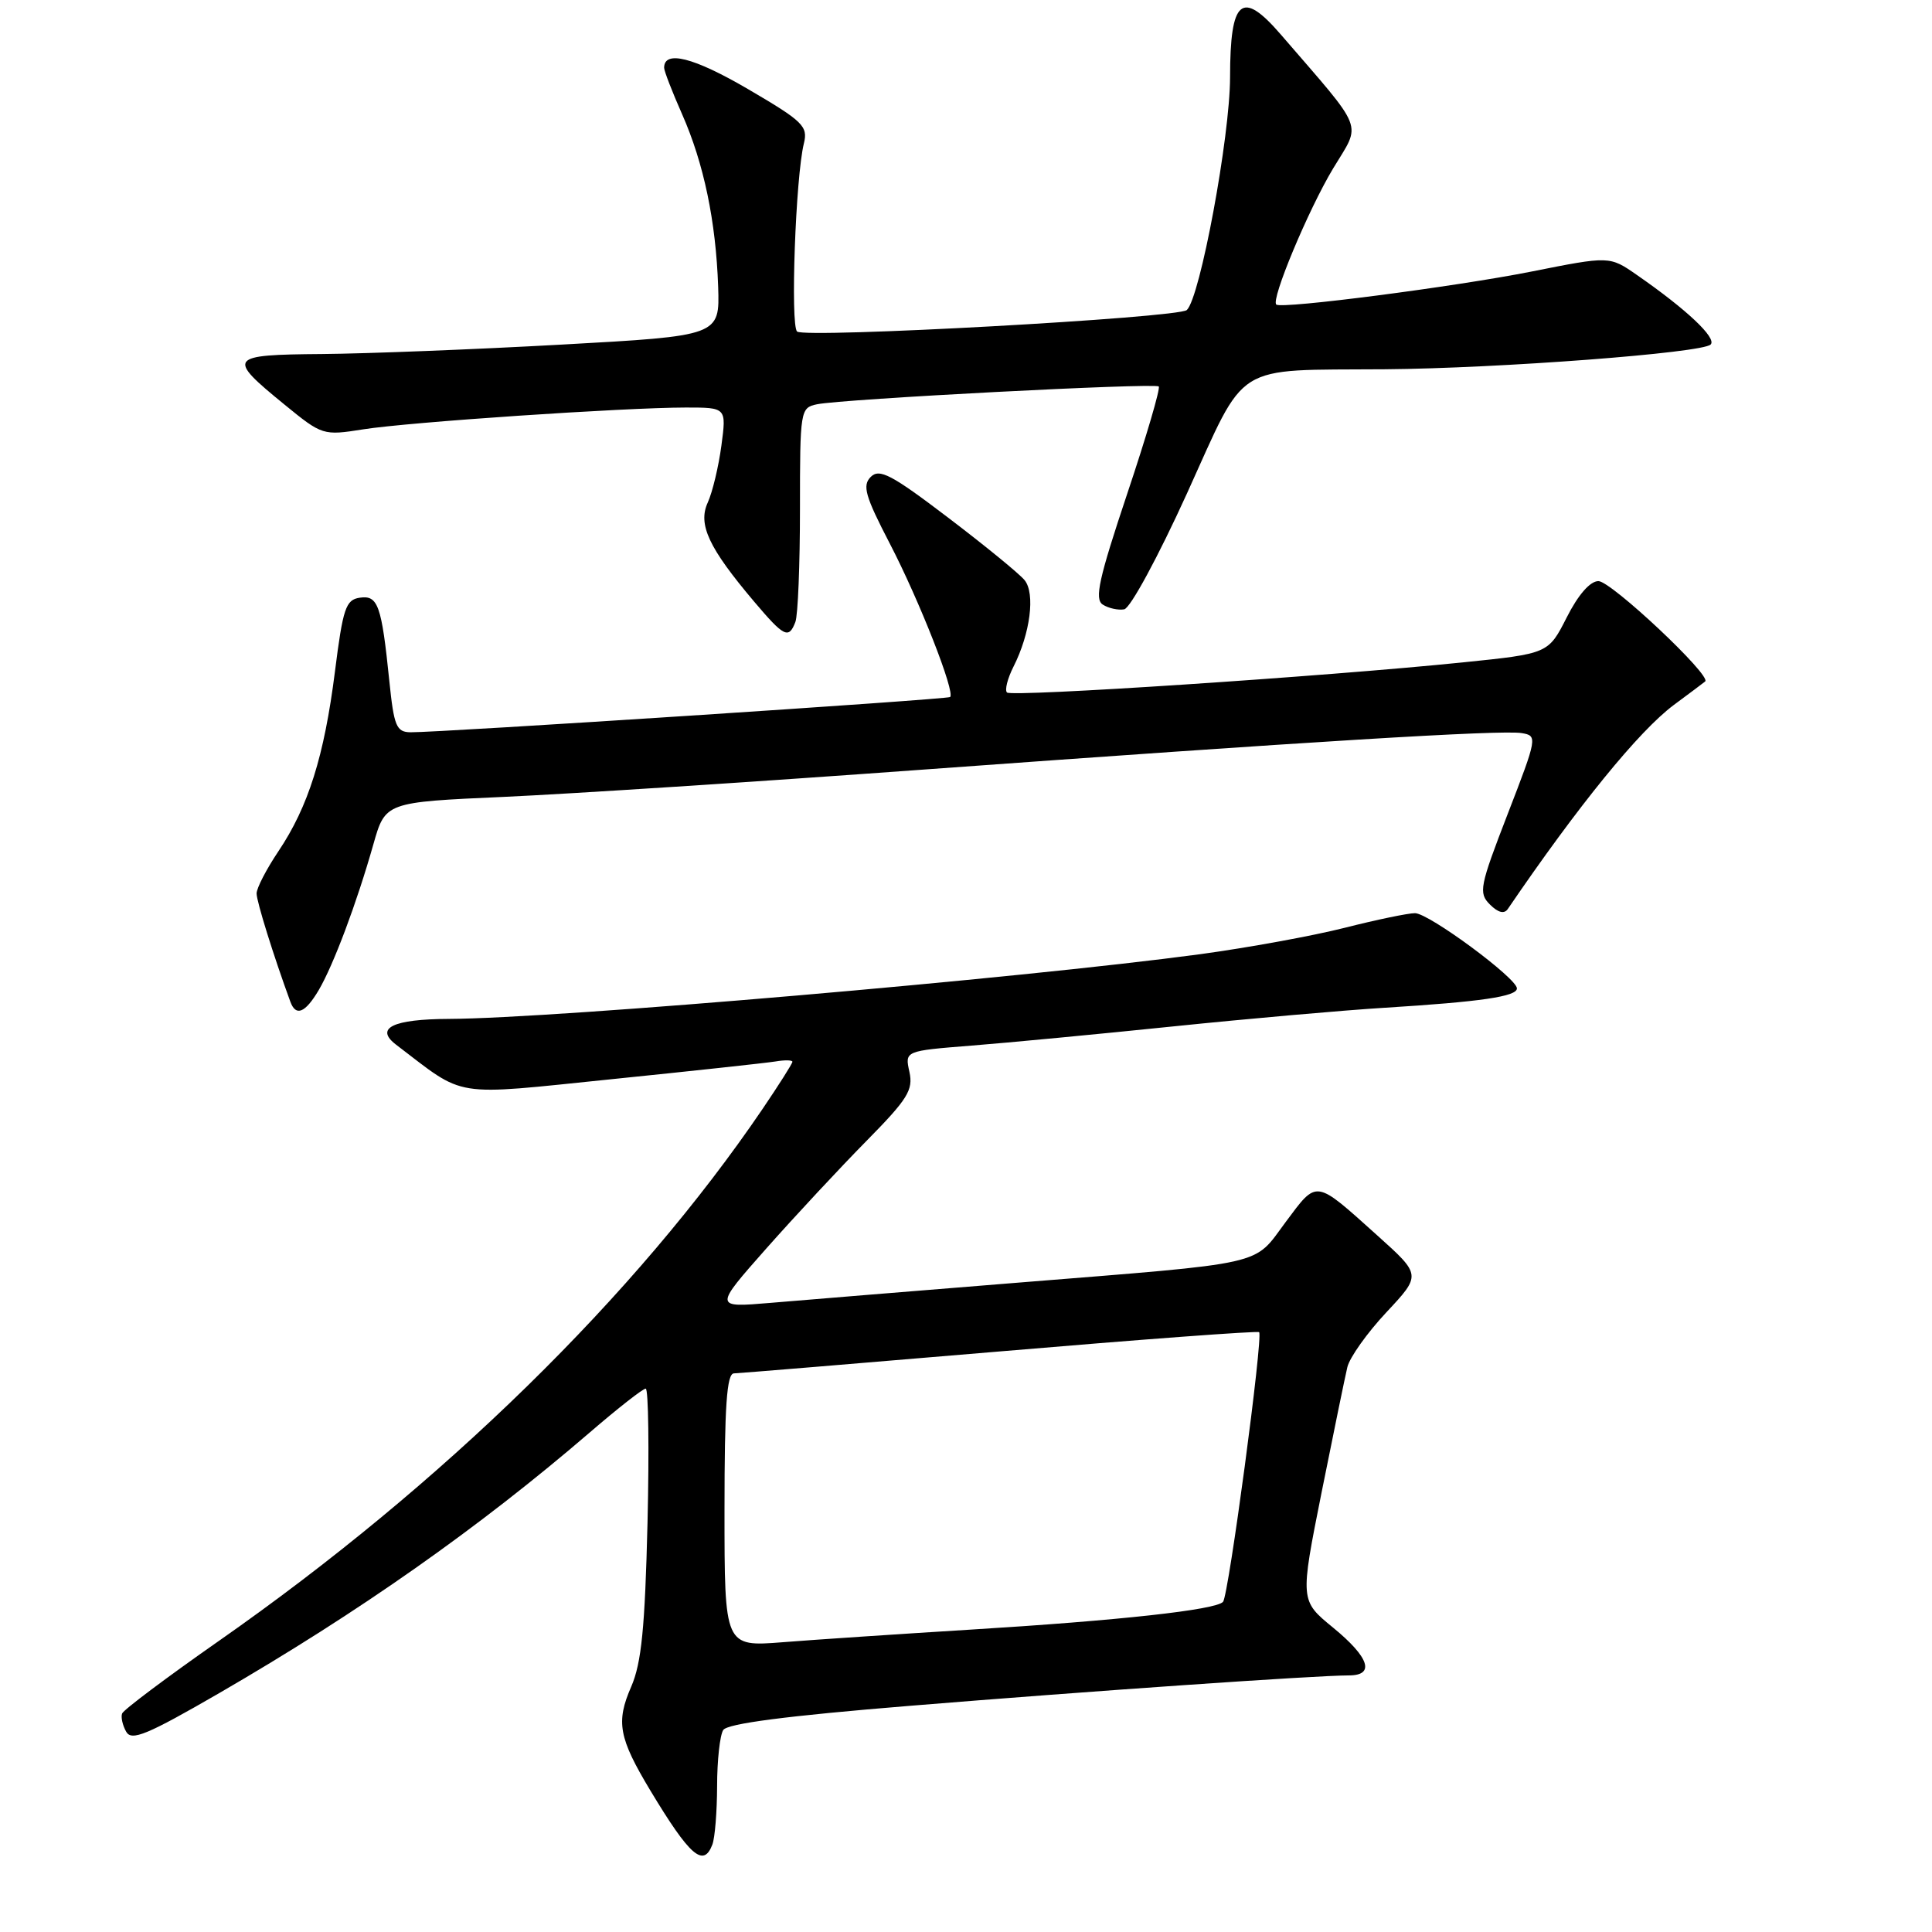 <?xml version="1.0" encoding="UTF-8" standalone="no"?>
<!DOCTYPE svg PUBLIC "-//W3C//DTD SVG 1.1//EN" "http://www.w3.org/Graphics/SVG/1.1/DTD/svg11.dtd" >
<svg xmlns="http://www.w3.org/2000/svg" xmlns:xlink="http://www.w3.org/1999/xlink" version="1.1" viewBox="0 0 256 256">
 <g >
 <path fill="currentColor"
d=" M 94.39 244.42 C 94.73 243.55 95.01 240.06 95.02 236.67 C 95.02 233.28 95.39 229.93 95.83 229.24 C 96.37 228.38 104.26 227.36 120.56 226.03 C 144.38 224.08 174.41 222.00 178.73 222.00 C 182.24 222.00 181.44 219.60 176.63 215.66 C 172.26 212.08 172.26 212.08 175.11 197.79 C 176.69 189.93 178.22 182.45 178.53 181.16 C 178.83 179.88 181.16 176.60 183.71 173.88 C 188.33 168.94 188.33 168.94 182.52 163.72 C 174.16 156.21 174.58 156.28 170.37 161.91 C 165.97 167.81 168.38 167.26 134.50 169.99 C 120.75 171.10 106.15 172.29 102.05 172.64 C 94.61 173.27 94.61 173.27 101.55 165.42 C 105.37 161.11 111.34 154.70 114.81 151.18 C 120.29 145.62 121.03 144.43 120.50 142.02 C 119.89 139.25 119.89 139.25 128.70 138.55 C 133.54 138.17 145.60 137.02 155.50 136.00 C 165.40 134.98 178.00 133.87 183.50 133.53 C 196.25 132.74 201.00 132.04 201.00 130.97 C 201.00 129.62 189.33 121.00 187.49 121.00 C 186.58 121.00 182.38 121.87 178.17 122.94 C 173.95 124.01 165.32 125.58 159.00 126.44 C 134.99 129.67 73.68 134.95 59.50 135.01 C 52.04 135.04 49.60 136.23 52.50 138.44 C 61.83 145.54 59.61 145.19 81.04 143.00 C 91.74 141.91 101.51 140.85 102.75 140.65 C 103.99 140.44 105.00 140.46 105.00 140.69 C 105.00 140.92 103.22 143.73 101.05 146.93 C 84.27 171.64 58.67 196.69 29.00 217.43 C 22.12 222.24 16.36 226.56 16.18 227.05 C 16.00 227.53 16.24 228.61 16.72 229.46 C 17.43 230.73 19.48 229.88 29.04 224.35 C 47.57 213.62 63.48 202.43 78.18 189.78 C 81.87 186.60 85.19 184.00 85.56 184.00 C 85.92 184.00 86.03 191.99 85.80 201.75 C 85.46 215.69 85.00 220.36 83.64 223.49 C 81.59 228.19 81.98 230.27 86.19 237.28 C 91.41 245.94 93.21 247.51 94.39 244.42 Z  M 42.23 131.20 C 44.18 127.88 47.25 119.72 49.47 111.89 C 51.06 106.29 51.06 106.29 66.78 105.59 C 75.43 105.20 100.28 103.59 122.00 102.00 C 173.20 98.27 198.98 96.69 201.64 97.14 C 203.74 97.49 203.70 97.72 199.78 107.85 C 196.06 117.47 195.89 118.32 197.42 119.85 C 198.50 120.93 199.32 121.14 199.79 120.45 C 209.15 106.71 217.17 96.86 221.79 93.41 C 223.83 91.90 225.70 90.50 225.94 90.30 C 226.86 89.57 213.49 77.00 211.80 77.00 C 210.70 77.00 209.12 78.80 207.60 81.81 C 205.16 86.61 205.16 86.61 193.83 87.77 C 175.43 89.65 134.05 92.38 133.43 91.76 C 133.11 91.44 133.50 89.91 134.29 88.34 C 136.52 83.94 137.20 78.63 135.76 76.87 C 135.07 76.02 130.50 72.29 125.62 68.58 C 118.14 62.89 116.53 62.04 115.38 63.19 C 114.24 64.33 114.63 65.72 117.90 72.02 C 121.82 79.57 126.62 91.79 125.89 92.36 C 125.48 92.68 58.09 97.08 54.39 97.03 C 52.52 97.00 52.20 96.22 51.59 90.25 C 50.56 80.18 50.09 78.84 47.67 79.20 C 45.82 79.47 45.44 80.59 44.38 89.00 C 42.96 100.20 40.85 106.90 36.89 112.80 C 35.30 115.17 34.00 117.68 34.00 118.39 C 34.00 119.45 36.25 126.67 38.48 132.75 C 39.21 134.73 40.44 134.22 42.23 131.20 Z  M 105.39 82.42 C 105.73 81.55 106.00 74.81 106.00 67.44 C 106.00 54.35 106.05 54.03 108.25 53.57 C 111.61 52.87 153.05 50.71 153.54 51.21 C 153.78 51.45 151.90 57.85 149.36 65.43 C 145.60 76.68 145.00 79.39 146.12 80.11 C 146.88 80.60 148.16 80.88 148.96 80.74 C 149.77 80.60 153.47 73.76 157.29 65.36 C 165.29 47.75 163.16 49.09 183.50 48.93 C 198.65 48.81 225.57 46.77 226.67 45.65 C 227.51 44.80 223.50 41.01 216.89 36.43 C 213.28 33.92 213.28 33.92 202.89 35.99 C 192.81 37.99 169.89 40.96 169.12 40.36 C 168.35 39.77 173.35 27.81 176.64 22.33 C 180.40 16.09 181.02 17.68 169.72 4.58 C 164.54 -1.42 163.00 -0.13 162.99 10.22 C 162.98 18.14 159.02 39.45 157.26 41.08 C 156.13 42.12 106.65 44.85 105.62 43.93 C 104.71 43.11 105.42 23.44 106.52 19.00 C 107.08 16.72 106.41 16.07 99.07 11.78 C 91.91 7.60 88.00 6.61 88.00 8.98 C 88.00 9.41 89.07 12.17 90.38 15.13 C 93.26 21.65 94.86 29.31 95.16 38.00 C 95.37 44.50 95.37 44.50 74.44 45.66 C 62.92 46.30 48.62 46.86 42.67 46.91 C 30.21 47.01 29.99 47.32 37.71 53.62 C 42.69 57.69 42.82 57.73 48.13 56.89 C 54.17 55.93 82.65 54.01 90.88 54.00 C 96.26 54.00 96.26 54.00 95.59 59.04 C 95.22 61.81 94.41 65.21 93.78 66.59 C 92.45 69.50 93.91 72.60 99.93 79.72 C 103.90 84.41 104.51 84.71 105.39 82.42 Z  M 96.00 200.10 C 96.00 186.30 96.30 181.99 97.25 181.98 C 97.94 181.96 113.80 180.65 132.50 179.07 C 151.20 177.48 166.65 176.33 166.84 176.52 C 167.40 177.06 162.80 211.42 162.06 212.25 C 161.11 213.32 148.28 214.73 128.50 215.94 C 119.15 216.52 108.01 217.26 103.75 217.60 C 96.00 218.21 96.00 218.21 96.00 200.10 Z "/>
</g>
</svg>